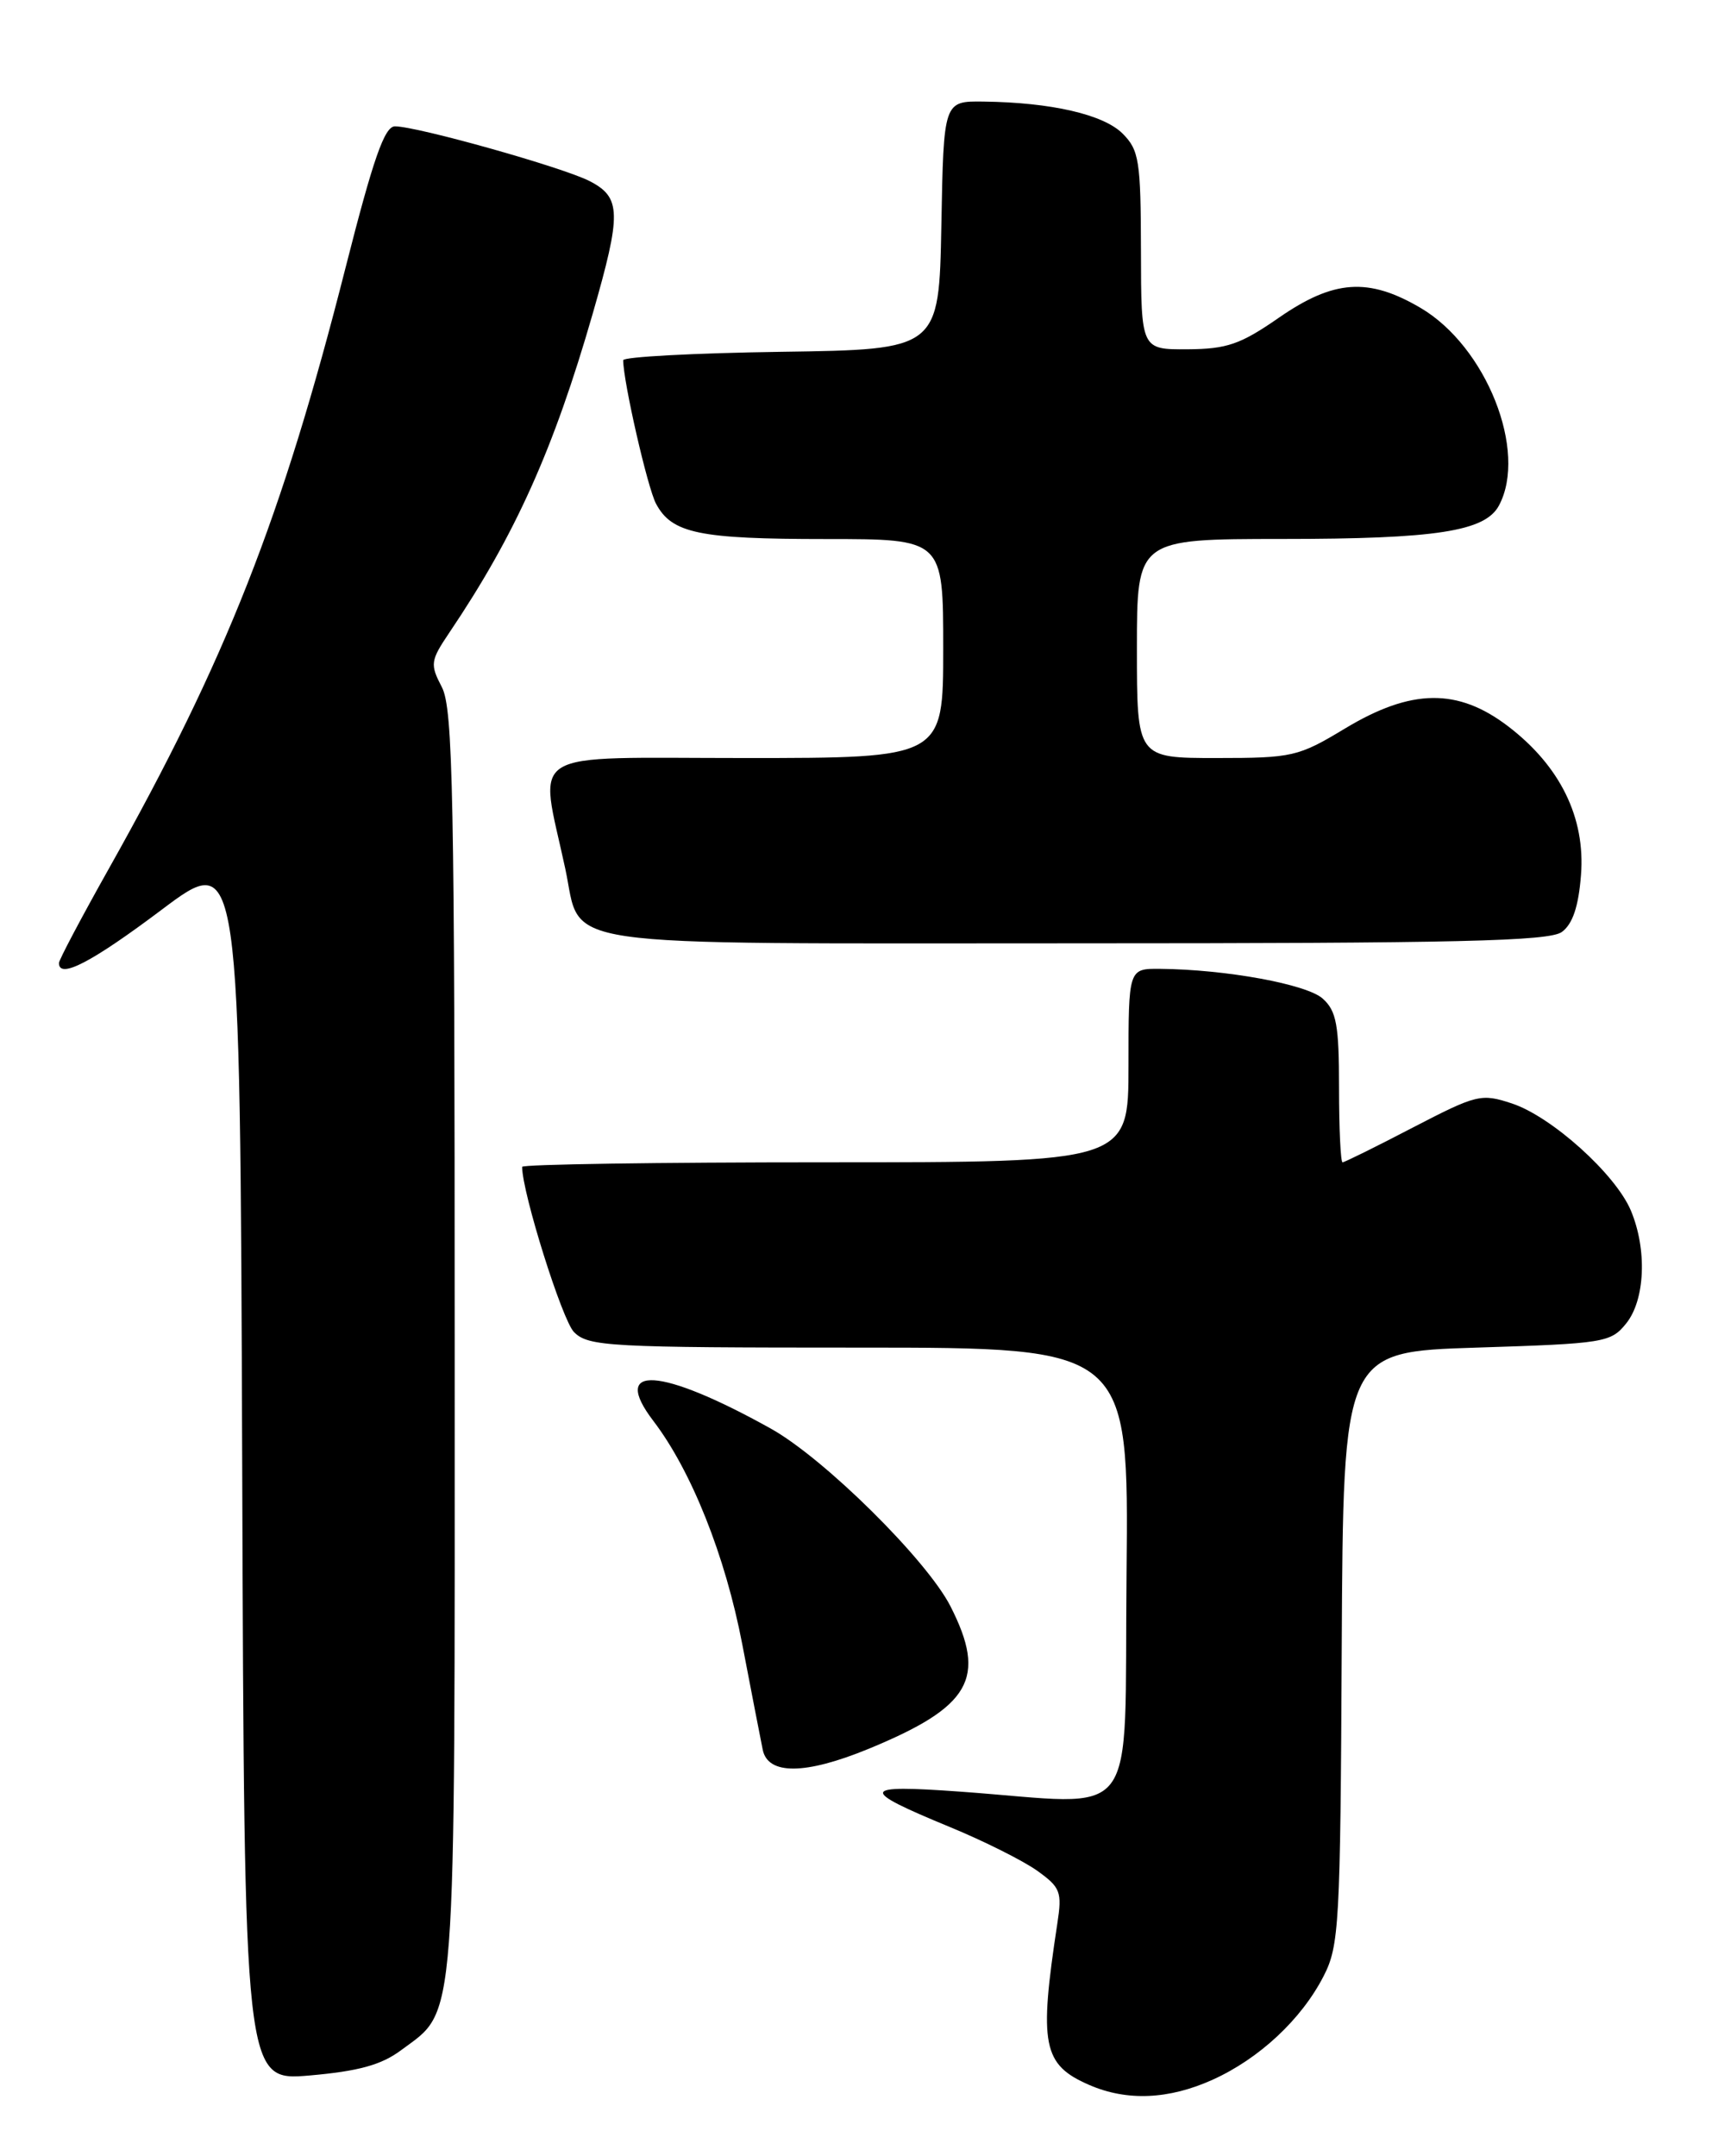 <?xml version="1.0" encoding="UTF-8" standalone="no"?>
<!DOCTYPE svg PUBLIC "-//W3C//DTD SVG 1.1//EN" "http://www.w3.org/Graphics/SVG/1.1/DTD/svg11.dtd" >
<svg xmlns="http://www.w3.org/2000/svg" xmlns:xlink="http://www.w3.org/1999/xlink" version="1.1" viewBox="0 0 204 256">
 <g >
 <path fill="currentColor"
d=" M 144.00 246.92 C 149.53 244.42 154.53 239.76 157.16 234.64 C 159.02 231.03 159.16 228.56 159.32 195.64 C 159.50 160.50 159.50 160.50 175.34 160.00 C 190.49 159.52 191.27 159.40 193.09 157.14 C 195.35 154.34 195.60 148.36 193.65 143.72 C 191.83 139.40 184.23 132.56 179.52 131.01 C 175.88 129.81 175.35 129.94 167.77 133.87 C 163.41 136.14 159.65 138.00 159.42 138.00 C 159.19 138.00 159.00 134.02 159.00 129.15 C 159.00 121.69 158.70 120.04 157.07 118.57 C 155.19 116.86 145.58 115.10 137.75 115.03 C 134.00 115.00 134.00 115.00 134.00 126.50 C 134.00 138.00 134.00 138.00 98.00 138.00 C 78.20 138.00 62.00 138.24 62.00 138.54 C 62.00 141.61 66.76 156.76 68.16 158.16 C 69.87 159.87 72.29 160.00 102.02 160.00 C 134.03 160.00 134.03 160.00 133.77 186.75 C 133.46 217.23 135.70 214.28 114.03 212.72 C 102.10 211.86 101.93 212.44 112.79 216.92 C 116.80 218.57 121.45 220.90 123.13 222.09 C 125.93 224.09 126.13 224.61 125.55 228.38 C 123.35 242.78 123.81 245.14 129.33 247.54 C 133.81 249.49 138.78 249.28 144.00 246.92 Z  M 47.61 243.43 C 54.28 238.46 54.00 242.12 53.99 159.35 C 53.99 94.37 53.79 84.12 52.47 81.59 C 51.05 78.86 51.10 78.46 53.37 75.09 C 61.18 63.51 65.75 53.33 70.38 37.24 C 73.81 25.31 73.77 23.45 70.03 21.51 C 66.85 19.87 49.57 15.01 46.90 15.00 C 45.66 15.00 44.33 18.81 41.04 31.75 C 33.47 61.55 26.86 78.34 12.95 103.09 C 9.68 108.91 7.00 113.97 7.00 114.34 C 7.00 116.28 10.87 114.27 19.20 108.01 C 28.50 101.02 28.50 101.02 28.76 174.05 C 29.01 247.08 29.01 247.08 36.76 246.42 C 42.58 245.91 45.27 245.17 47.61 243.43 Z  M 103.11 207.65 C 115.28 202.64 117.22 199.28 112.86 190.71 C 110.05 185.20 97.84 173.12 91.50 169.60 C 78.44 162.33 72.42 161.93 77.57 168.69 C 82.10 174.62 86.13 184.73 88.14 195.23 C 89.22 200.88 90.32 206.51 90.57 207.75 C 91.19 210.76 95.63 210.72 103.11 207.65 Z  M 185.46 110.65 C 186.74 109.71 187.44 107.64 187.73 103.90 C 188.27 97.10 185.27 90.97 179.10 86.25 C 173.11 81.67 167.59 81.74 159.70 86.50 C 154.16 89.84 153.48 90.00 144.45 90.00 C 135.00 90.00 135.00 90.00 135.00 77.00 C 135.00 64.00 135.00 64.00 152.25 63.99 C 170.53 63.99 176.35 63.09 177.99 60.02 C 181.43 53.59 176.48 41.13 168.67 36.55 C 162.48 32.92 158.37 33.21 151.86 37.72 C 147.29 40.89 145.69 41.44 141.00 41.47 C 135.50 41.50 135.50 41.50 135.48 29.76 C 135.46 19.08 135.26 17.82 133.30 15.86 C 131.03 13.59 124.82 12.16 116.78 12.06 C 112.05 12.00 112.05 12.00 111.78 26.75 C 111.50 41.50 111.50 41.50 92.75 41.77 C 82.44 41.92 74.00 42.37 74.00 42.77 C 74.01 45.32 76.89 57.93 77.90 59.81 C 79.78 63.33 83.00 64.00 98.07 64.00 C 112.00 64.00 112.00 64.00 112.00 77.00 C 112.00 90.00 112.00 90.00 88.37 90.00 C 61.89 90.00 64.02 88.68 67.12 103.13 C 69.18 112.72 64.27 112.00 127.81 112.00 C 173.09 112.00 183.97 111.75 185.46 110.65 Z "/>
</g>
</svg>